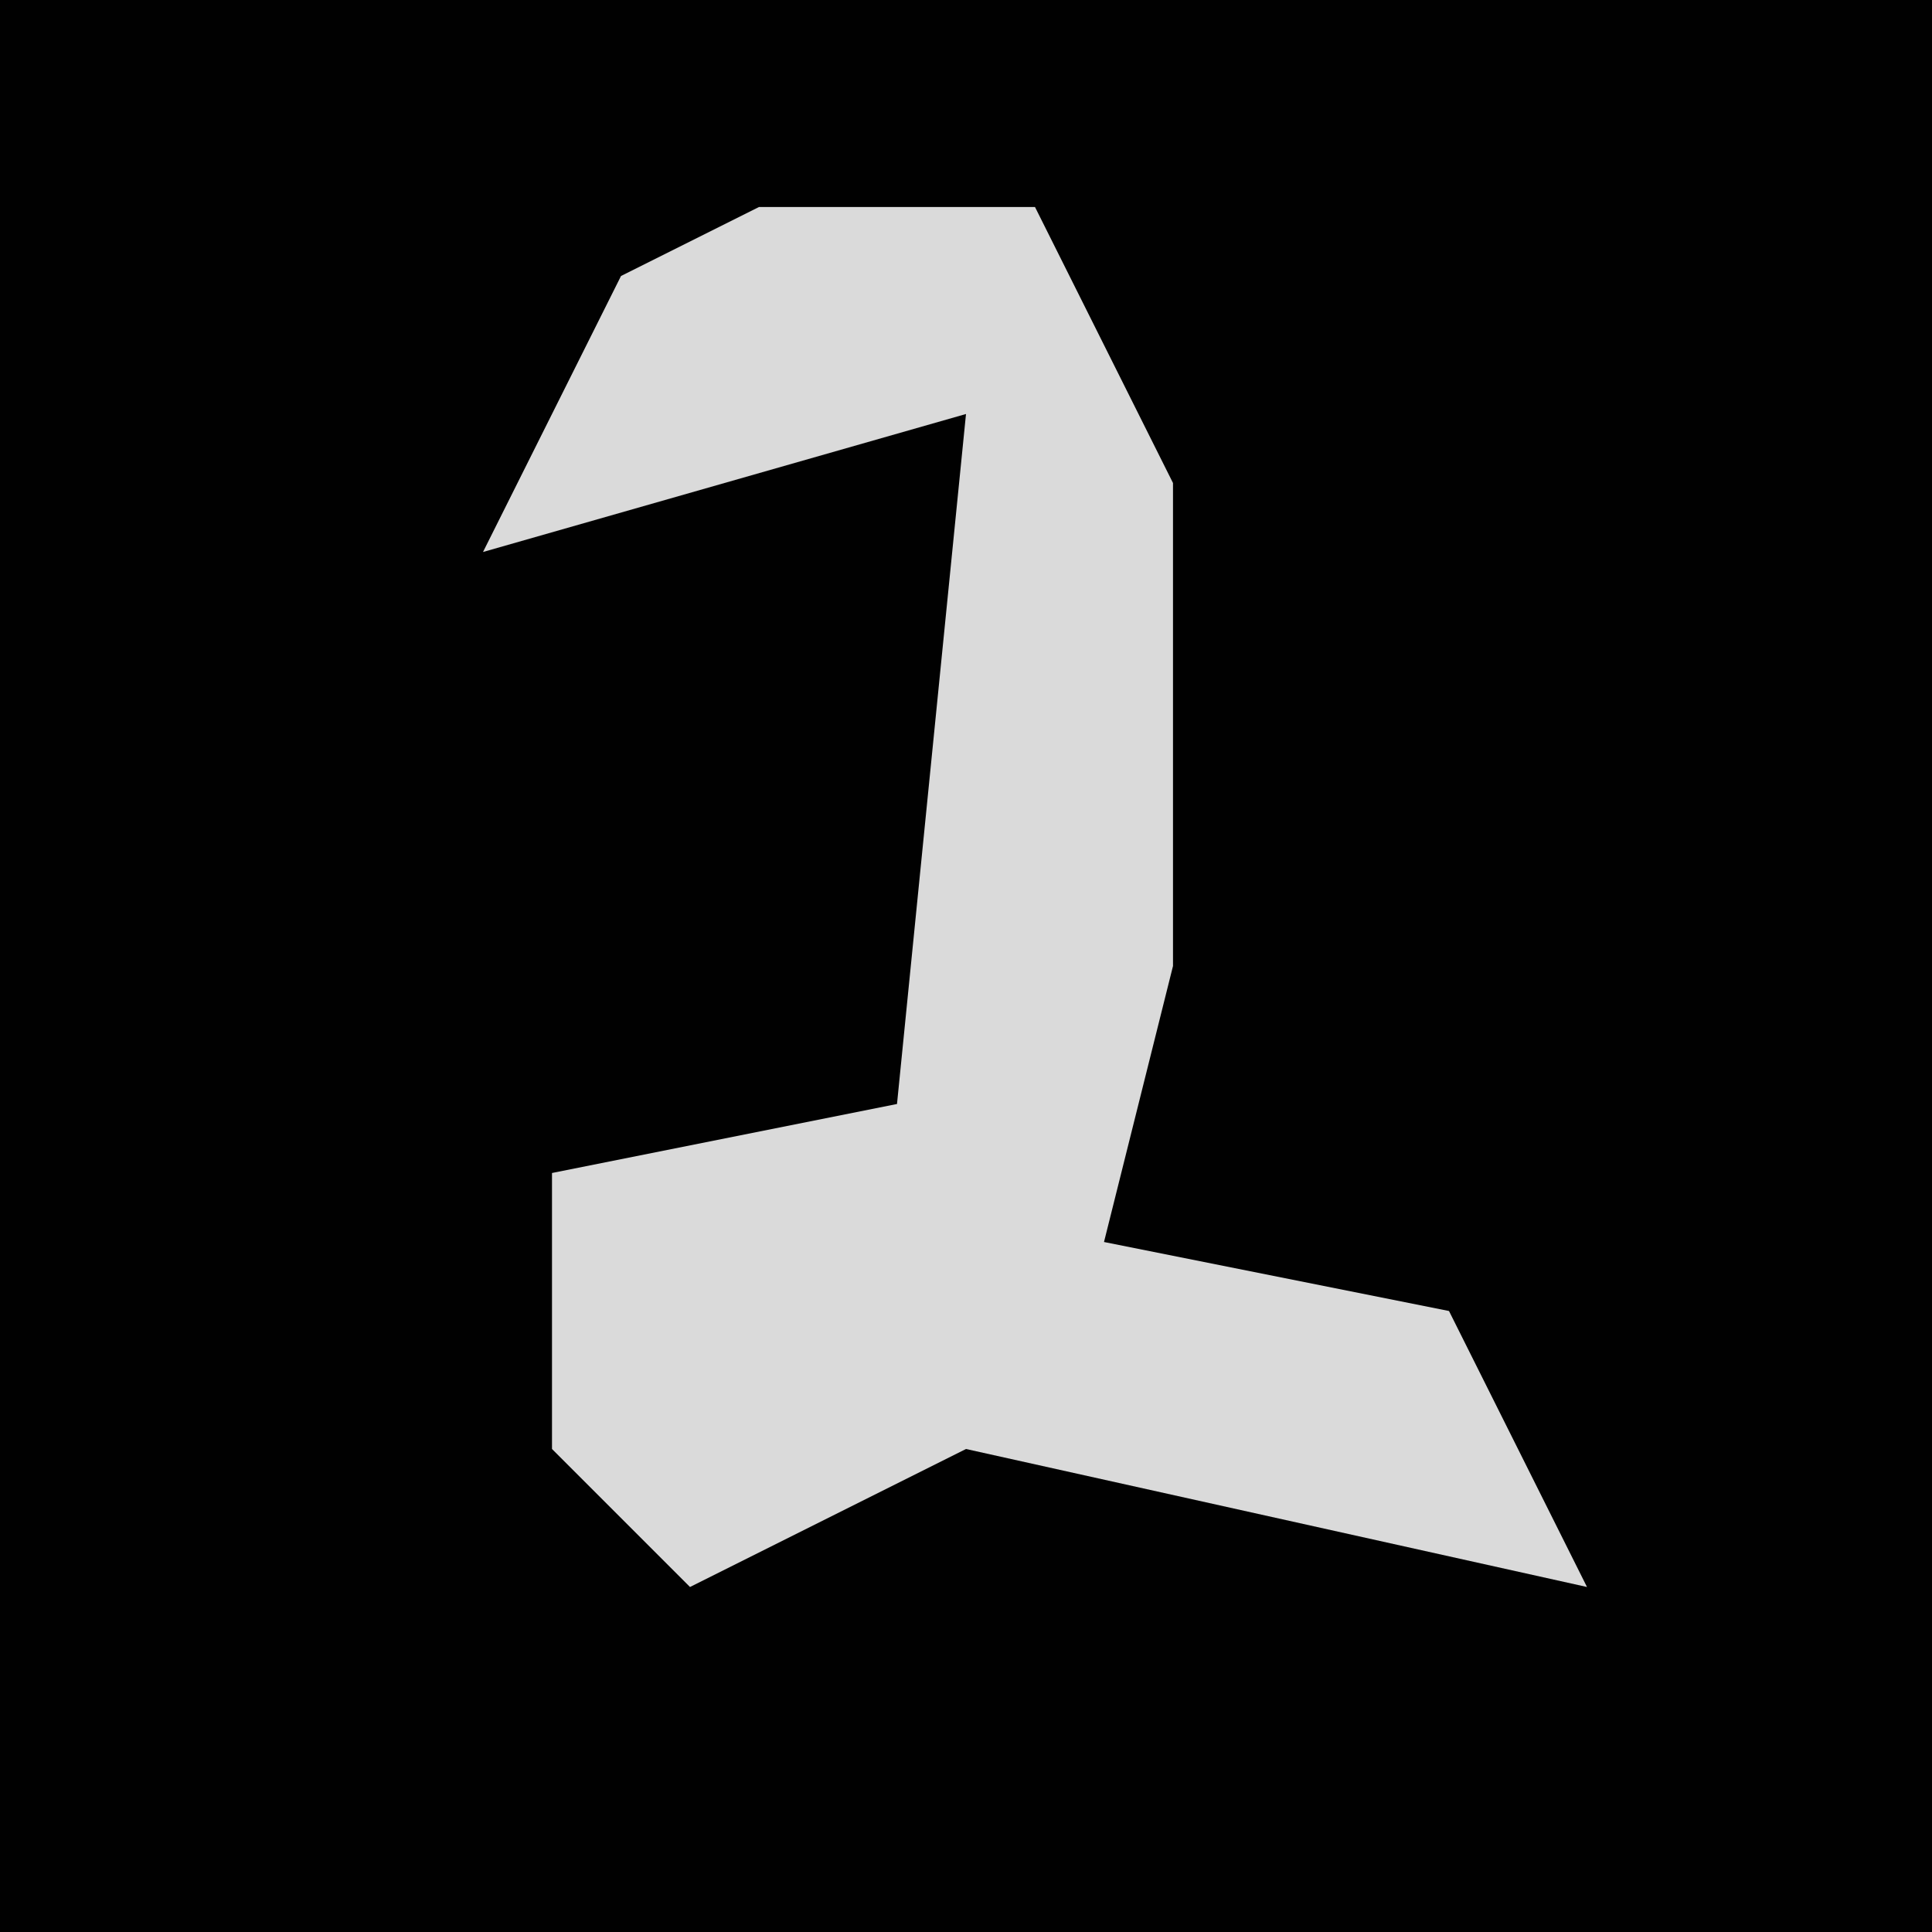 <?xml version="1.0" encoding="UTF-8"?>
<svg version="1.1" xmlns="http://www.w3.org/2000/svg" width="28" height="28">
<path d="M0,0 L28,0 L28,28 L0,28 Z " fill="#010101" transform="translate(0,0)"/>
<path d="M0,0 L4,0 L6,4 L6,11 L5,15 L10,16 L12,20 L3,18 L-1,20 L-3,18 L-3,14 L2,13 L3,3 L-4,5 L-2,1 Z " fill="#DADADA" transform="translate(11,3)"/>
</svg>
